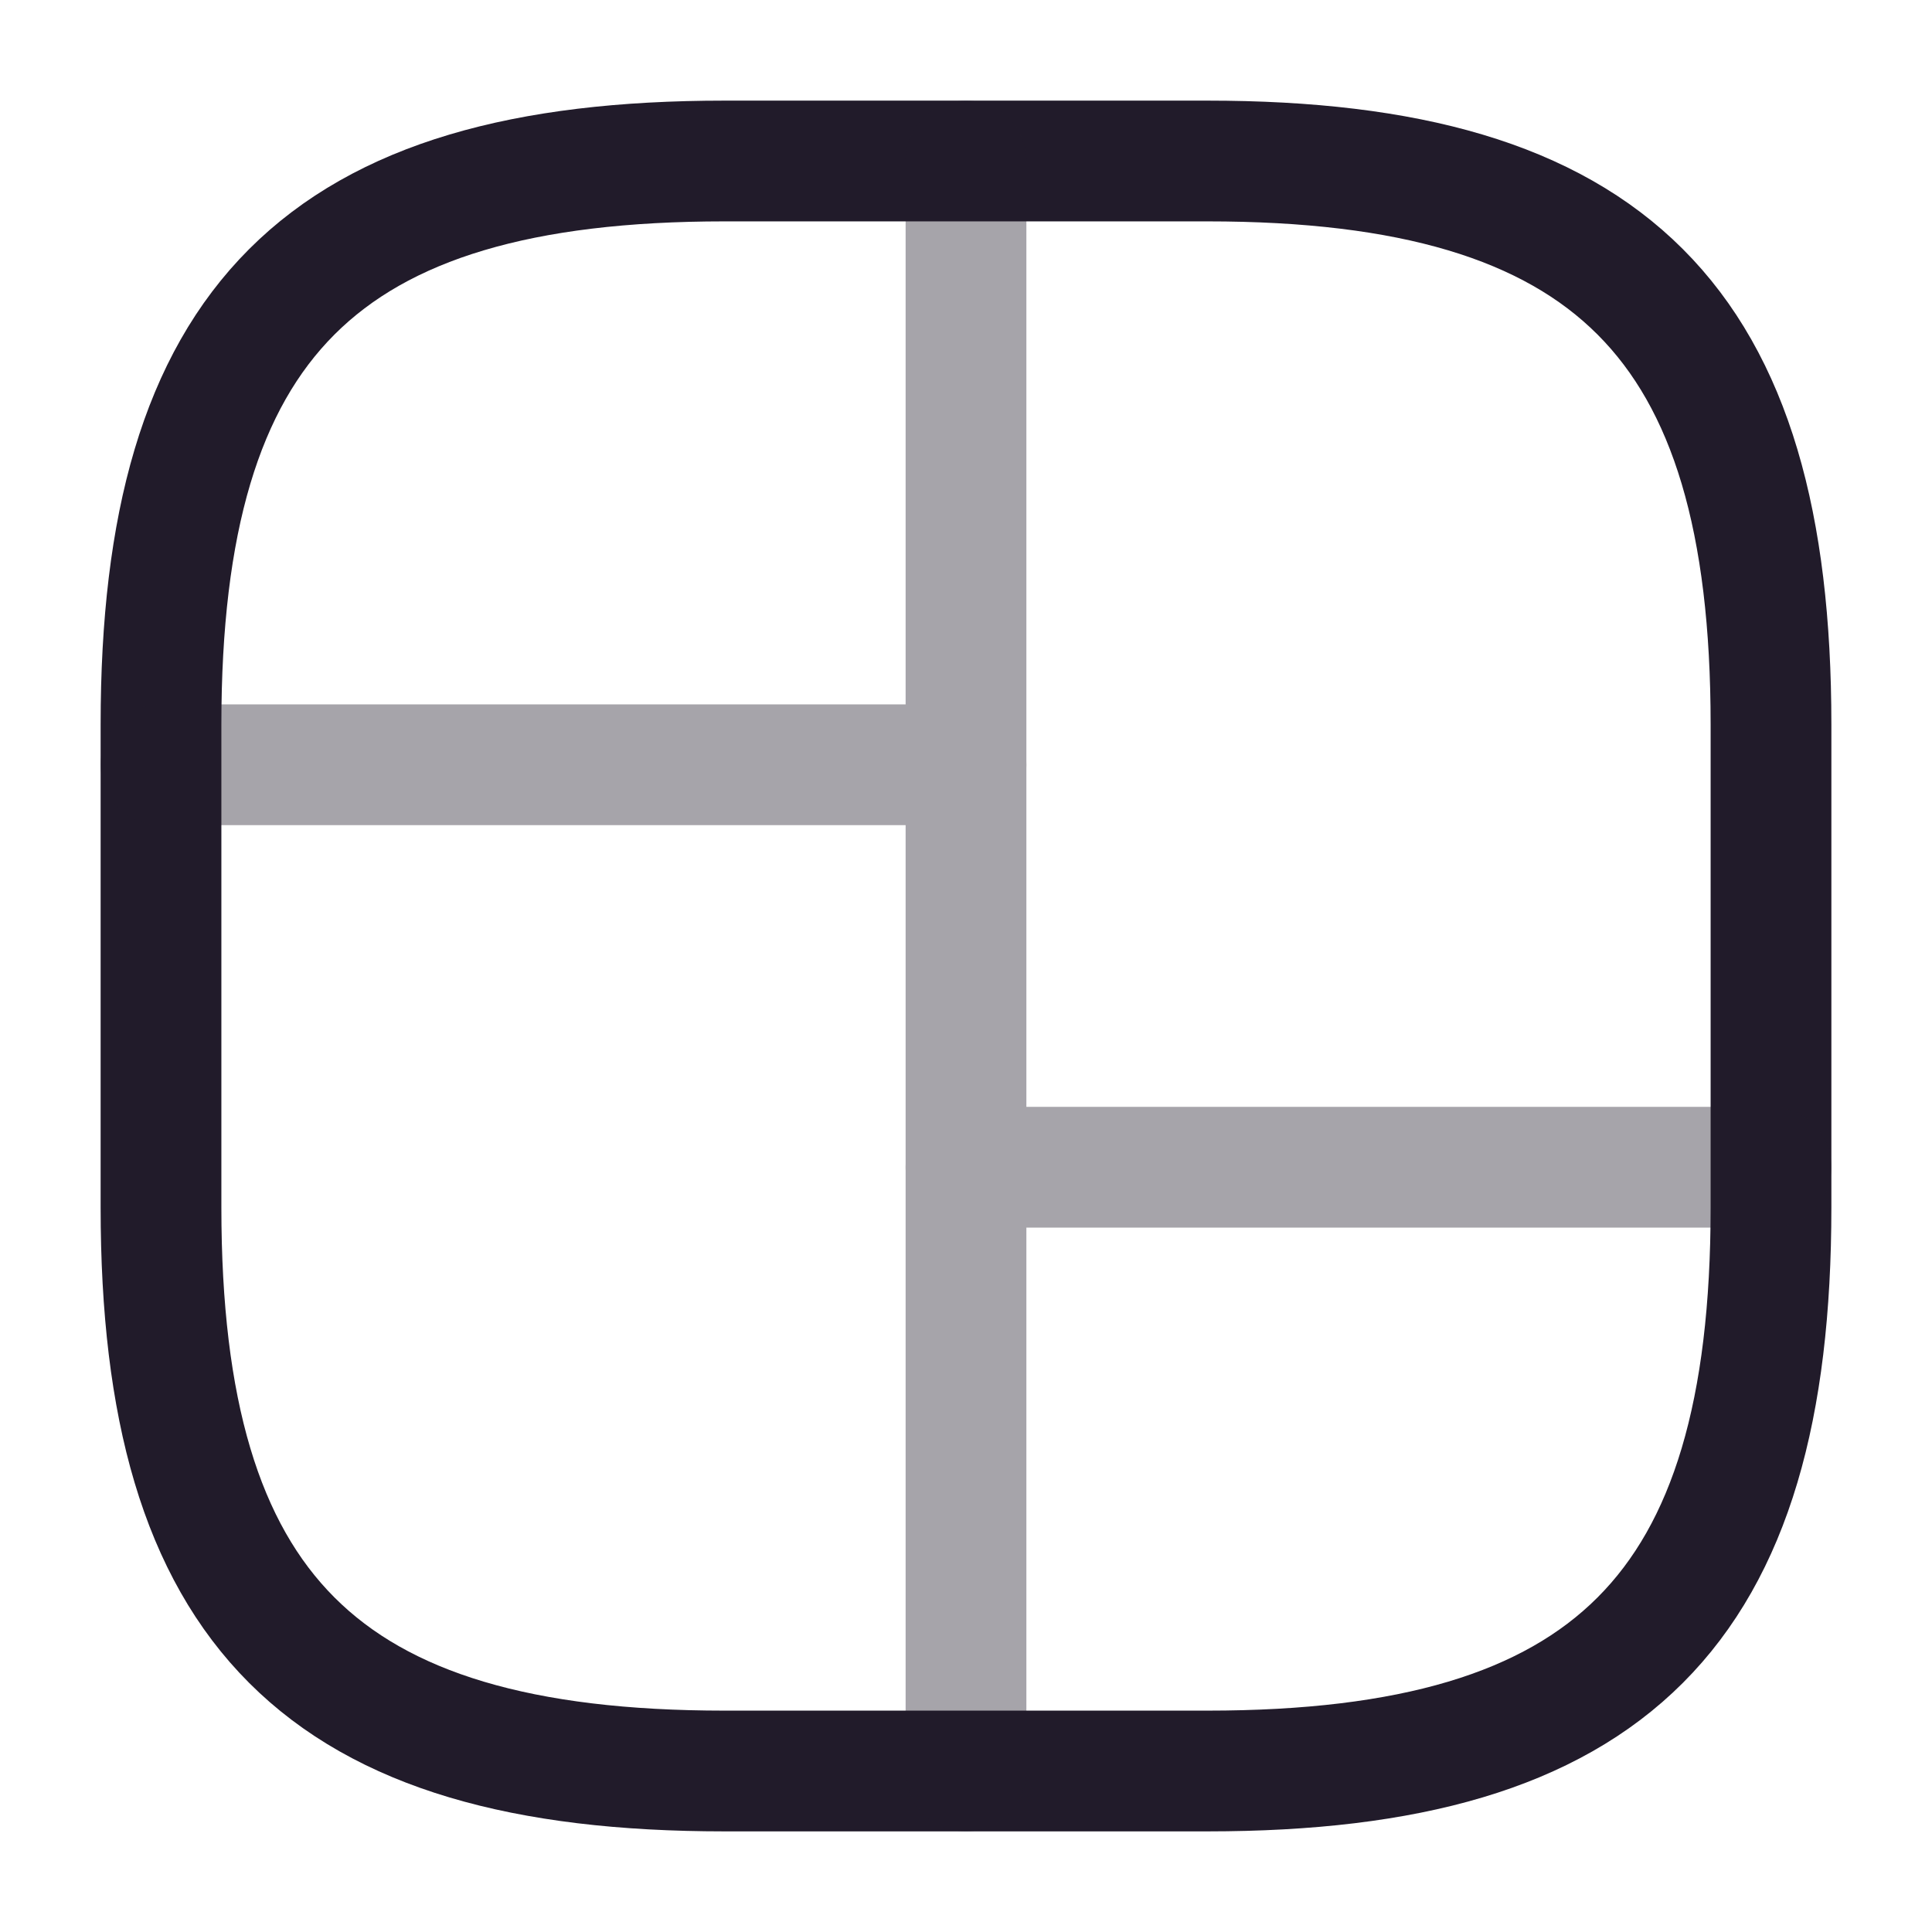 <svg width="24" height="24" viewBox="0 0 24 24" fill="none" xmlns="http://www.w3.org/2000/svg">
<path d="M9 22H15C20 22 22 20 22 15V9C22 4 20 2 15 2H9C4 2 2 4 2 9V15C2 20 4 22 9 22Z" stroke="#211B2A" stroke-width="1.5" stroke-linecap="round" stroke-linejoin="round"/>
<g opacity="0.4">
<path d="M12 2V22" stroke="#211B2A" stroke-width="1.5" stroke-linecap="round" stroke-linejoin="round"/>
<path d="M2 9.5H12" stroke="#211B2A" stroke-width="1.5" stroke-linecap="round" stroke-linejoin="round"/>
<path d="M12 14.5H22" stroke="#211B2A" stroke-width="1.5" stroke-linecap="round" stroke-linejoin="round"/>
</g>
</svg>
